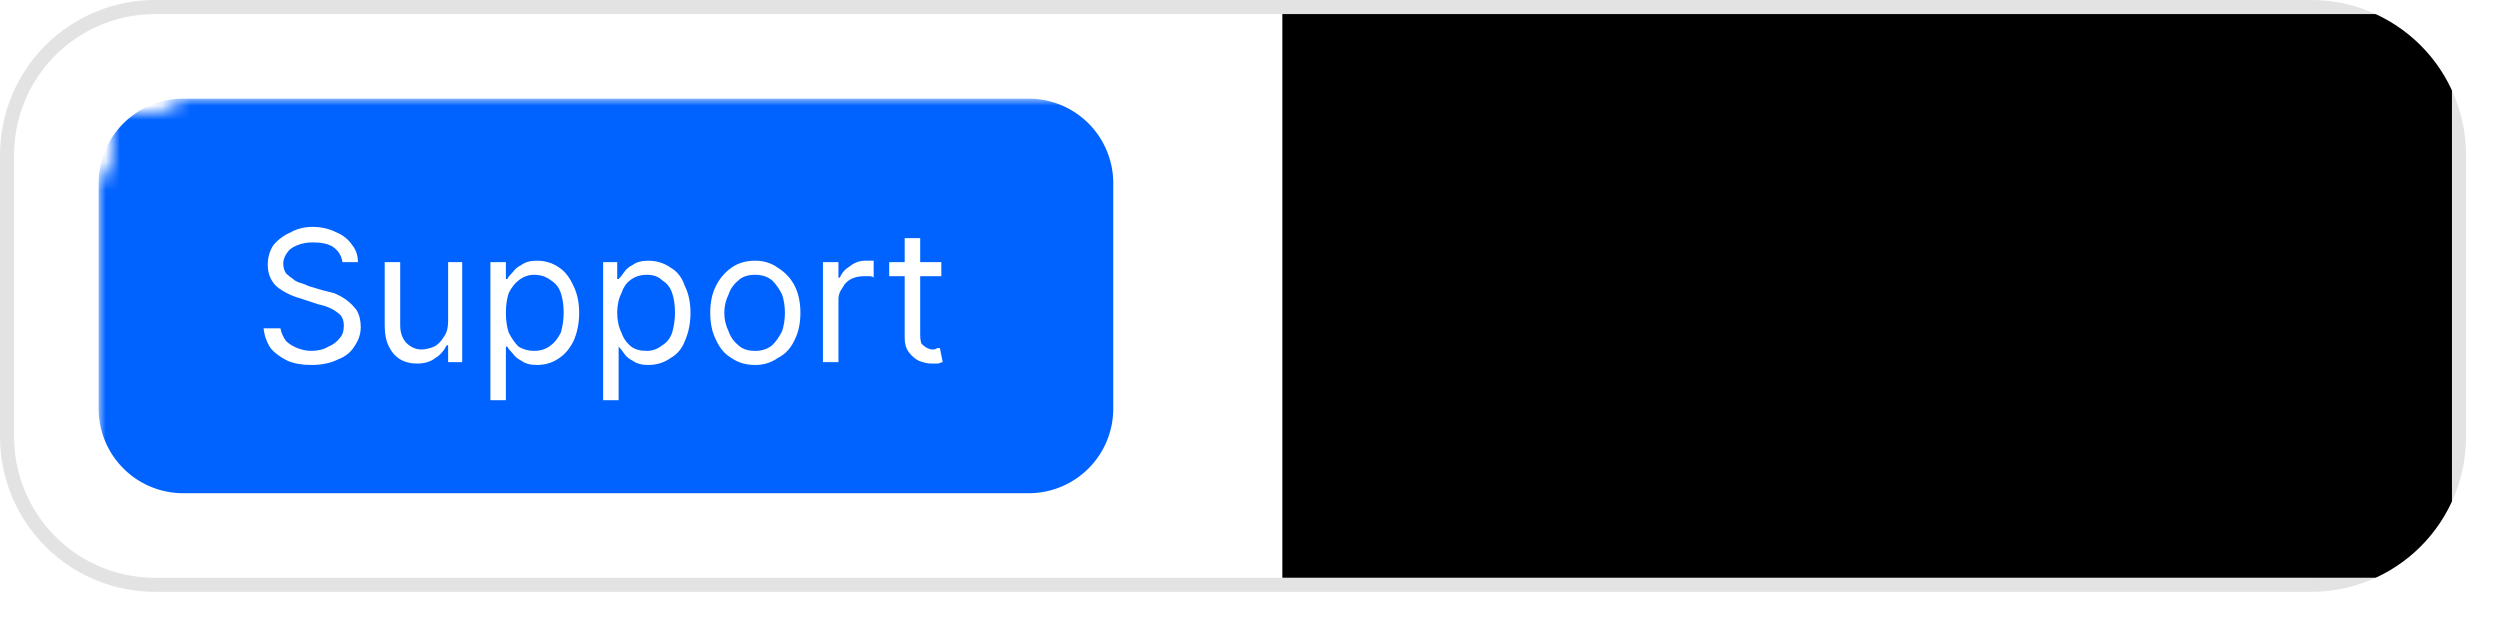 <?xml version="1.0" encoding="UTF-8" standalone="no"?>
<svg
   width="545"
   height="139.476"
   viewBox="0 0 545 139.476"
   version="1.1"
   id="svg23"
   sodipodi:docname="polar-button-large-light.svg"
   inkscape:version="1.4 (e7c3feb100, 2024-10-09)"
   xmlns:inkscape="http://www.inkscape.org/namespaces/inkscape"
   xmlns:sodipodi="http://sodipodi.sourceforge.net/DTD/sodipodi-0.dtd"
   xmlns="http://www.w3.org/2000/svg"
   xmlns:svg="http://www.w3.org/2000/svg">
  <sodipodi:namedview
     id="namedview23"
     pagecolor="#505050"
     bordercolor="#ffffff"
     borderopacity="1"
     inkscape:showpageshadow="0"
     inkscape:pageopacity="0"
     inkscape:pagecheckerboard="1"
     inkscape:deskcolor="#d1d1d1"
     showgrid="false"
     inkscape:zoom="1.5571429"
     inkscape:cx="296.37615"
     inkscape:cy="-22.798165"
     inkscape:window-width="1920"
     inkscape:window-height="1010"
     inkscape:window-x="0"
     inkscape:window-y="0"
     inkscape:window-maximized="0"
     inkscape:current-layer="svg23" />
  <mask
     id="satori_om-id">
    <rect
       x="0"
       y="0"
       width="175"
       height="44"
       fill="#ffffff"
       id="rect1" />
  </mask>
  <defs
     id="defs1">
    <clipPath
       id="satori_bc-id-0">
      <path
         x="0"
         y="0"
         width="175"
         height="42"
         d="m 11,0 h 153 a 11,11 0 0 1 11,11 V 31 A 11,11 0 0 1 164,42 H 11 A 11,11 0 0 1 0,31 V 11 A 11,11 0 0 1 11,0"
         id="path1" />
    </clipPath>
  </defs>
  <mask
     id="satori_ms-id-0-0"
     maskUnits="userSpaceOnUse">
    <rect
       x="0"
       y="0"
       width="100%"
       height="100%"
       fill="#ffffff"
       id="rect2" />
    <path
       x="0"
       y="0"
       width="175"
       height="42"
       fill="#000000"
       stroke-width="0"
       d="m 11,0 h 153 a 11,11 0 0 1 11,11 V 31 A 11,11 0 0 1 164,42 H 11 A 11,11 0 0 1 0,31 V 11 A 11,11 0 0 1 11,0"
       id="path2" />
  </mask>
  <defs
     id="defs2">
    <filter
       id="satori_s-id-0-0"
       x="-0.014"
       y="-0.057"
       width="1.027"
       height="1.114">
      <feGaussianBlur
         stdDeviation="1"
         result="b"
         id="feGaussianBlur2" />
      <feFlood
         flood-color="rgba(0, 0, 0, 0.06)"
         in="SourceGraphic"
         result="f"
         id="feFlood2" />
      <feComposite
         in="f"
         in2="b"
         operator="in"
         id="feComposite2" />
    </filter>
  </defs>
  <g
     mask="url(#satori_ms-id-0-0)"
     filter="url(#satori_s-id-0-0)"
     opacity="1"
     id="g3"
     transform="scale(3.072)">
    <path
       x="0"
       y="1"
       width="175"
       height="42"
       fill="#ffffff"
       stroke="#ffffff"
       stroke-width="0"
       d="m 11,1 h 153 a 11,11 0 0 1 11,11 V 32 A 11,11 0 0 1 164,43 H 11 A 11,11 0 0 1 0,32 V 12 A 11,11 0 0 1 11,1"
       id="path3" />
  </g>
  <clipPath
     id="satori_cp-id-0">
    <path
       x="0"
       y="0"
       width="175"
       height="42"
       d="m 11,0 h 153 a 11,11 0 0 1 11,11 V 31 A 11,11 0 0 1 164,42 H 11 A 11,11 0 0 1 0,31 V 11 A 11,11 0 0 1 11,0"
       id="path4" />
  </clipPath>
  <mask
     id="satori_om-id-0">
    <rect
       x="1"
       y="1"
       width="173"
       height="40"
       fill="#ffffff"
       id="rect4" />
    <path
       width="175"
       height="42"
       fill="none"
       stroke="#000000"
       stroke-width="2"
       d="M 3.222,3.222 A 11,11 0 0 1 11,0 h 153 a 11,11 0 0 1 11,11 V 31 A 11,11 0 0 1 164,42 H 11 A 11,11 0 0 1 0,31 V 11 A 11,11 0 0 1 3.222,3.222"
       id="path5" />
  </mask>
  <path
     x="0"
     y="0"
     width="175"
     height="42"
     fill="#ffffff"
     d="m 33.794,0 h 470.039 a 33.794,33.794 0 0 1 33.794,33.794 V 95.237 A 33.794,33.794 0 0 1 503.833,129.03 H 33.794 A 33.794,33.794 0 0 1 0,95.237 V 33.794 A 33.794,33.794 0 0 1 33.794,0"
     id="path6"
     style="stroke-width:3.072" />
  <path
     width="175"
     height="42"
     clip-path="url(#satori_bc-id-0)"
     fill="none"
     stroke="rgba(0, 0, 0, 0.11)"
     stroke-width="2"
     d="M 3.222,3.222 A 11,11 0 0 1 11,0 h 153 a 11,11 0 0 1 11,11 V 31 A 11,11 0 0 1 164,42 H 11 A 11,11 0 0 1 0,31 V 11 A 11,11 0 0 1 3.222,3.222"
     id="path7"
     transform="scale(3.072)" />
  <mask
     id="satori_om-id-0-0">
    <rect
       x="1"
       y="1"
       width="173"
       height="40"
       fill="#ffffff"
       mask="url(#satori_om-id-0)"
       id="rect7" />
  </mask>
  <mask
     id="satori_om-id-0-0-0">
    <rect
       x="1"
       y="7"
       width="84"
       height="28"
       fill="#ffffff"
       mask="url(#satori_om-id-0)"
       id="rect8" />
  </mask>
  <mask
     id="satori_om-id-0-0-0-0">
    <rect
       x="7"
       y="7"
       width="72"
       height="28"
       fill="#ffffff"
       mask="url(#satori_om-id-0)"
       id="rect9" />
  </mask>
  <path
     x="7"
     y="7"
     width="72"
     height="28"
     fill="#0062ff"
     d="m 13,7 h 60 a 6,6 0 0 1 6,6 v 16 a 6,6 0 0 1 -6,6 H 13 A 6,6 0 0 1 7,29 V 13 a 6,6 0 0 1 6,-6"
     clip-path="url(#satori_cp-id-0)"
     mask="url(#satori_om-id-0)"
     id="path9"
     transform="scale(3.072)" />
  <path
     fill="#ffffff"
     d="m 25.4,18.6 h -1.1 q -0.1,-0.7 -0.7,-1.1 -0.5,-0.3 -1.4,-0.3 v 0 q -0.6,0 -1.1,0.2 -0.5,0.2 -0.7,0.5 -0.3,0.4 -0.3,0.8 v 0 q 0,0.4 0.2,0.7 0.2,0.2 0.5,0.4 0.2,0.2 0.6,0.3 0.3,0.1 0.5,0.2 v 0 l 1,0.3 q 0.4,0.1 0.8,0.2 0.5,0.2 0.9,0.5 0.4,0.3 0.7,0.7 0.3,0.5 0.3,1.2 v 0 q 0,0.7 -0.4,1.3 -0.4,0.7 -1.2,1 -0.8,0.4 -1.9,0.4 v 0 q -1,0 -1.7,-0.3 -0.8,-0.4 -1.2,-0.9 -0.4,-0.6 -0.5,-1.4 v 0 h 1.2 q 0.1,0.5 0.4,0.9 0.3,0.3 0.8,0.5 0.5,0.2 1,0.2 v 0 q 0.7,0 1.2,-0.3 0.5,-0.2 0.8,-0.6 0.3,-0.3 0.3,-0.9 v 0 q 0,-0.4 -0.2,-0.7 -0.3,-0.3 -0.7,-0.5 -0.4,-0.2 -0.9,-0.3 v 0 L 21.4,21.2 Q 20.3,20.9 19.6,20.3 19,19.7 19,18.8 v 0 q 0,-0.8 0.4,-1.4 0.5,-0.6 1.2,-0.9 0.7,-0.4 1.6,-0.4 v 0 q 0.9,0 1.7,0.4 0.7,0.3 1.1,0.9 0.4,0.5 0.4,1.2 z m 6.4,4.2 v 0 -4.2 h 1 v 7.1 h -1 v -1.2 h -0.1 q -0.3,0.6 -0.8,0.9 -0.5,0.4 -1.3,0.4 v 0 q -0.7,0 -1.2,-0.3 -0.5,-0.3 -0.8,-0.9 -0.3,-0.6 -0.3,-1.5 v 0 -4.5 h 1.1 v 4.5 q 0,0.7 0.4,1.2 0.5,0.5 1.1,0.5 v 0 q 0.4,0 0.9,-0.2 0.4,-0.2 0.7,-0.7 0.3,-0.4 0.3,-1.1 z m 4.1,5.6 h -1.1 v -9.8 h 1.1 v 1.2 H 36 q 0.1,-0.2 0.4,-0.5 0.2,-0.3 0.6,-0.5 0.4,-0.3 1.1,-0.3 v 0 q 0.9,0 1.6,0.5 0.6,0.4 1,1.3 0.4,0.8 0.4,1.9 v 0 q 0,1.1 -0.4,2 -0.4,0.8 -1,1.2 -0.7,0.5 -1.6,0.5 v 0 Q 37.4,25.9 37,25.6 36.6,25.4 36.4,25.1 36.1,24.8 36,24.6 v 0 h -0.1 z m 0,-6.2 v 0 q 0,0.8 0.2,1.4 0.3,0.6 0.7,1 0.5,0.3 1.1,0.3 v 0 q 0.7,0 1.2,-0.4 0.4,-0.3 0.7,-0.9 0.2,-0.7 0.2,-1.4 v 0 q 0,-0.8 -0.2,-1.4 -0.2,-0.6 -0.7,-0.9 -0.5,-0.4 -1.2,-0.4 v 0 q -0.6,0 -1.1,0.4 -0.4,0.3 -0.7,0.9 -0.2,0.6 -0.2,1.4 z m 8,6.2 h -1.1 v -9.8 h 1 v 1.2 h 0.1 q 0.2,-0.2 0.4,-0.5 0.2,-0.3 0.6,-0.5 0.4,-0.3 1.1,-0.3 v 0 q 0.9,0 1.6,0.5 0.7,0.4 1,1.3 0.4,0.8 0.4,1.9 v 0 q 0,1.1 -0.4,2 -0.3,0.8 -1,1.2 -0.7,0.5 -1.6,0.5 v 0 q -0.7,0 -1.1,-0.3 -0.4,-0.2 -0.6,-0.5 -0.2,-0.3 -0.4,-0.5 v 0 0 z m -0.1,-6.2 v 0 q 0,0.8 0.3,1.4 0.2,0.6 0.7,1 0.4,0.3 1.1,0.3 v 0 q 0.6,0 1.1,-0.4 0.5,-0.3 0.7,-0.9 0.2,-0.7 0.2,-1.4 v 0 q 0,-0.8 -0.2,-1.4 -0.2,-0.6 -0.7,-0.9 -0.4,-0.4 -1.1,-0.4 v 0 q -0.7,0 -1.2,0.4 -0.4,0.3 -0.6,0.9 -0.3,0.6 -0.3,1.4 z m 9.8,3.7 v 0 q -1,0 -1.7,-0.5 -0.7,-0.4 -1.1,-1.3 -0.4,-0.8 -0.4,-1.9 v 0 q 0,-1.1 0.4,-1.9 0.4,-0.8 1.1,-1.3 0.7,-0.5 1.7,-0.5 v 0 q 0.9,0 1.6,0.5 0.8,0.5 1.2,1.3 0.4,0.8 0.4,1.9 v 0 q 0,1.1 -0.4,1.9 -0.4,0.9 -1.2,1.3 -0.7,0.5 -1.6,0.5 z m 0,-1 v 0 q 0.7,0 1.2,-0.4 0.4,-0.4 0.7,-1 0.2,-0.6 0.2,-1.3 v 0 q 0,-0.7 -0.2,-1.3 -0.3,-0.6 -0.7,-1 -0.5,-0.4 -1.2,-0.4 v 0 q -0.8,0 -1.2,0.4 -0.5,0.4 -0.7,1 -0.3,0.6 -0.3,1.3 v 0 q 0,0.7 0.3,1.3 0.2,0.6 0.7,1 0.4,0.4 1.2,0.4 z m 5.9,0.8 h -1.1 v -7.1 h 1.1 v 1.1 h 0.1 q 0.2,-0.5 0.7,-0.8 0.5,-0.4 1.1,-0.4 v 0 q 0.1,0 0.3,0 0.2,0 0.3,0 v 0 1.2 q -0.1,-0.1 -0.3,-0.1 -0.2,0 -0.4,0 v 0 q -0.5,0 -0.9,0.2 -0.4,0.2 -0.6,0.6 -0.3,0.4 -0.3,0.8 v 0 z m 3.6,-7.1 h 3.7 v 1 h -3.7 z m 1.1,5.4 v -7.1 h 1.1 v 6.8 q 0,0.5 0.1,0.7 0.2,0.2 0.4,0.3 0.2,0.1 0.4,0.1 v 0 q 0.2,0 0.3,-0.1 0.1,0 0.2,0 v 0 l 0.2,1 q -0.1,0 -0.3,0.1 -0.2,0 -0.5,0 v 0 q -0.4,0 -0.9,-0.2 -0.4,-0.2 -0.7,-0.6 -0.3,-0.4 -0.3,-1 z"
     clip-path="url(#satori_cp-id-0)"
     mask="url(#satori_om-id-0)"
     id="path10"
     transform="scale(3.072)" />
  <mask
     id="satori_om-id-0-0-1">
    <rect
       x="91"
       y="1"
       width="83"
       height="40"
       fill="#ffffff"
       mask="url(#satori_om-id-0)"
       id="rect10" />
  </mask>
  <defs
     id="defs11">
    <clipPath
       id="satori_bc-id-0-0-1-0"
       clip-path="url(#satori_cp-id-0)">
      <rect
         x="91"
         y="1"
         width="83"
         height="40"
         id="rect11" />
    </clipPath>
  </defs>
  <mask
     id="satori_om-id-0-0-1-0">
    <rect
       x="92"
       y="1"
       width="82"
       height="40"
       fill="#ffffff"
       mask="url(#satori_om-id-0)"
       id="rect12" />
    <path
       width="83"
       height="40"
       fill="none"
       stroke="#000000"
       stroke-width="2"
       d="M 91,41 V 1"
       id="path12" />
  </mask>
  <rect
     x="91"
     y="1"
     width="83"
     height="40"
     fill="#fdfdfc"
     clip-path="url(#satori_cp-id-0)"
     mask="url(#satori_om-id-0)"
     id="rect13"
     transform="scale(3.072)" />
  <path
     width="83"
     height="40"
     clip-path="url(#satori_bc-id-0-0-1-0)"
     fill="none"
     stroke="rgba(0, 0, 0, 0.05)"
     stroke-width="2"
     d="M 91,41 V 1"
     id="path13"
     transform="scale(3.072)" />
  <clipPath
     id="satori_cp-id-0-0-1-0-0"
     clip-path="url(#satori_cp-id-0)">
    <rect
       x="104"
       y="13"
       width="58"
       height="17"
       id="rect14" />
  </clipPath>
  <mask
     id="satori_om-id-0-0-1-0-0">
    <rect
       x="104"
       y="13"
       width="58"
       height="17"
       fill="#ffffff"
       mask="url(#satori_om-id-0)"
       id="rect15" />
  </mask>
  <image
     x="104"
     y="13"
     width="58"
     height="17"
     href="polar-logo-blue.svg"
     preserveAspectRatio="none"
     clip-path="url(#satori_cp-id-0-0-1-0-0)"
     mask="url(#satori_om-id-0-0-1-0-0)"
     id="image15"
     transform="scale(3.072)" />
  <mask
     id="satori_om-id-0-0-1-0-0-0">
    <rect
       x="104"
       y="13"
       width="0"
       height="17"
       fill="#ffffff"
       mask="url(#satori_om-id-0)"
       id="rect16" />
  </mask>
  <mask
     id="satori_om-id-0-0-1-0-0-1">
    <rect
       x="104"
       y="13"
       width="0"
       height="17"
       fill="#ffffff"
       mask="url(#satori_om-id-0)"
       id="rect17" />
  </mask>
  <mask
     id="satori_om-id-0-0-1-0-0-2">
    <rect
       x="104"
       y="13"
       width="0"
       height="17"
       fill="#ffffff"
       mask="url(#satori_om-id-0)"
       id="rect18" />
  </mask>
  <mask
     id="satori_om-id-0-0-1-0-0-3">
    <rect
       x="104"
       y="13"
       width="0"
       height="17"
       fill="#ffffff"
       mask="url(#satori_om-id-0)"
       id="rect19" />
  </mask>
  <mask
     id="satori_om-id-0-0-1-0-0-4">
    <rect
       x="104"
       y="13"
       width="0"
       height="17"
       fill="#ffffff"
       mask="url(#satori_om-id-0)"
       id="rect20" />
  </mask>
  <mask
     id="satori_om-id-0-0-1-0-0-5">
    <rect
       x="104"
       y="13"
       width="0"
       height="17"
       fill="#ffffff"
       mask="url(#satori_om-id-0)"
       id="rect21" />
  </mask>
  <mask
     id="satori_om-id-0-0-1-0-0-6">
    <rect
       x="104"
       y="13"
       width="0"
       height="17"
       fill="#ffffff"
       mask="url(#satori_om-id-0)"
       id="rect22" />
  </mask>
  <mask
     id="satori_om-id-0-0-1-0-0-7">
    <rect
       x="104"
       y="13"
       width="0"
       height="17"
       fill="#ffffff"
       mask="url(#satori_om-id-0)"
       id="rect23" />
  </mask>
</svg>
